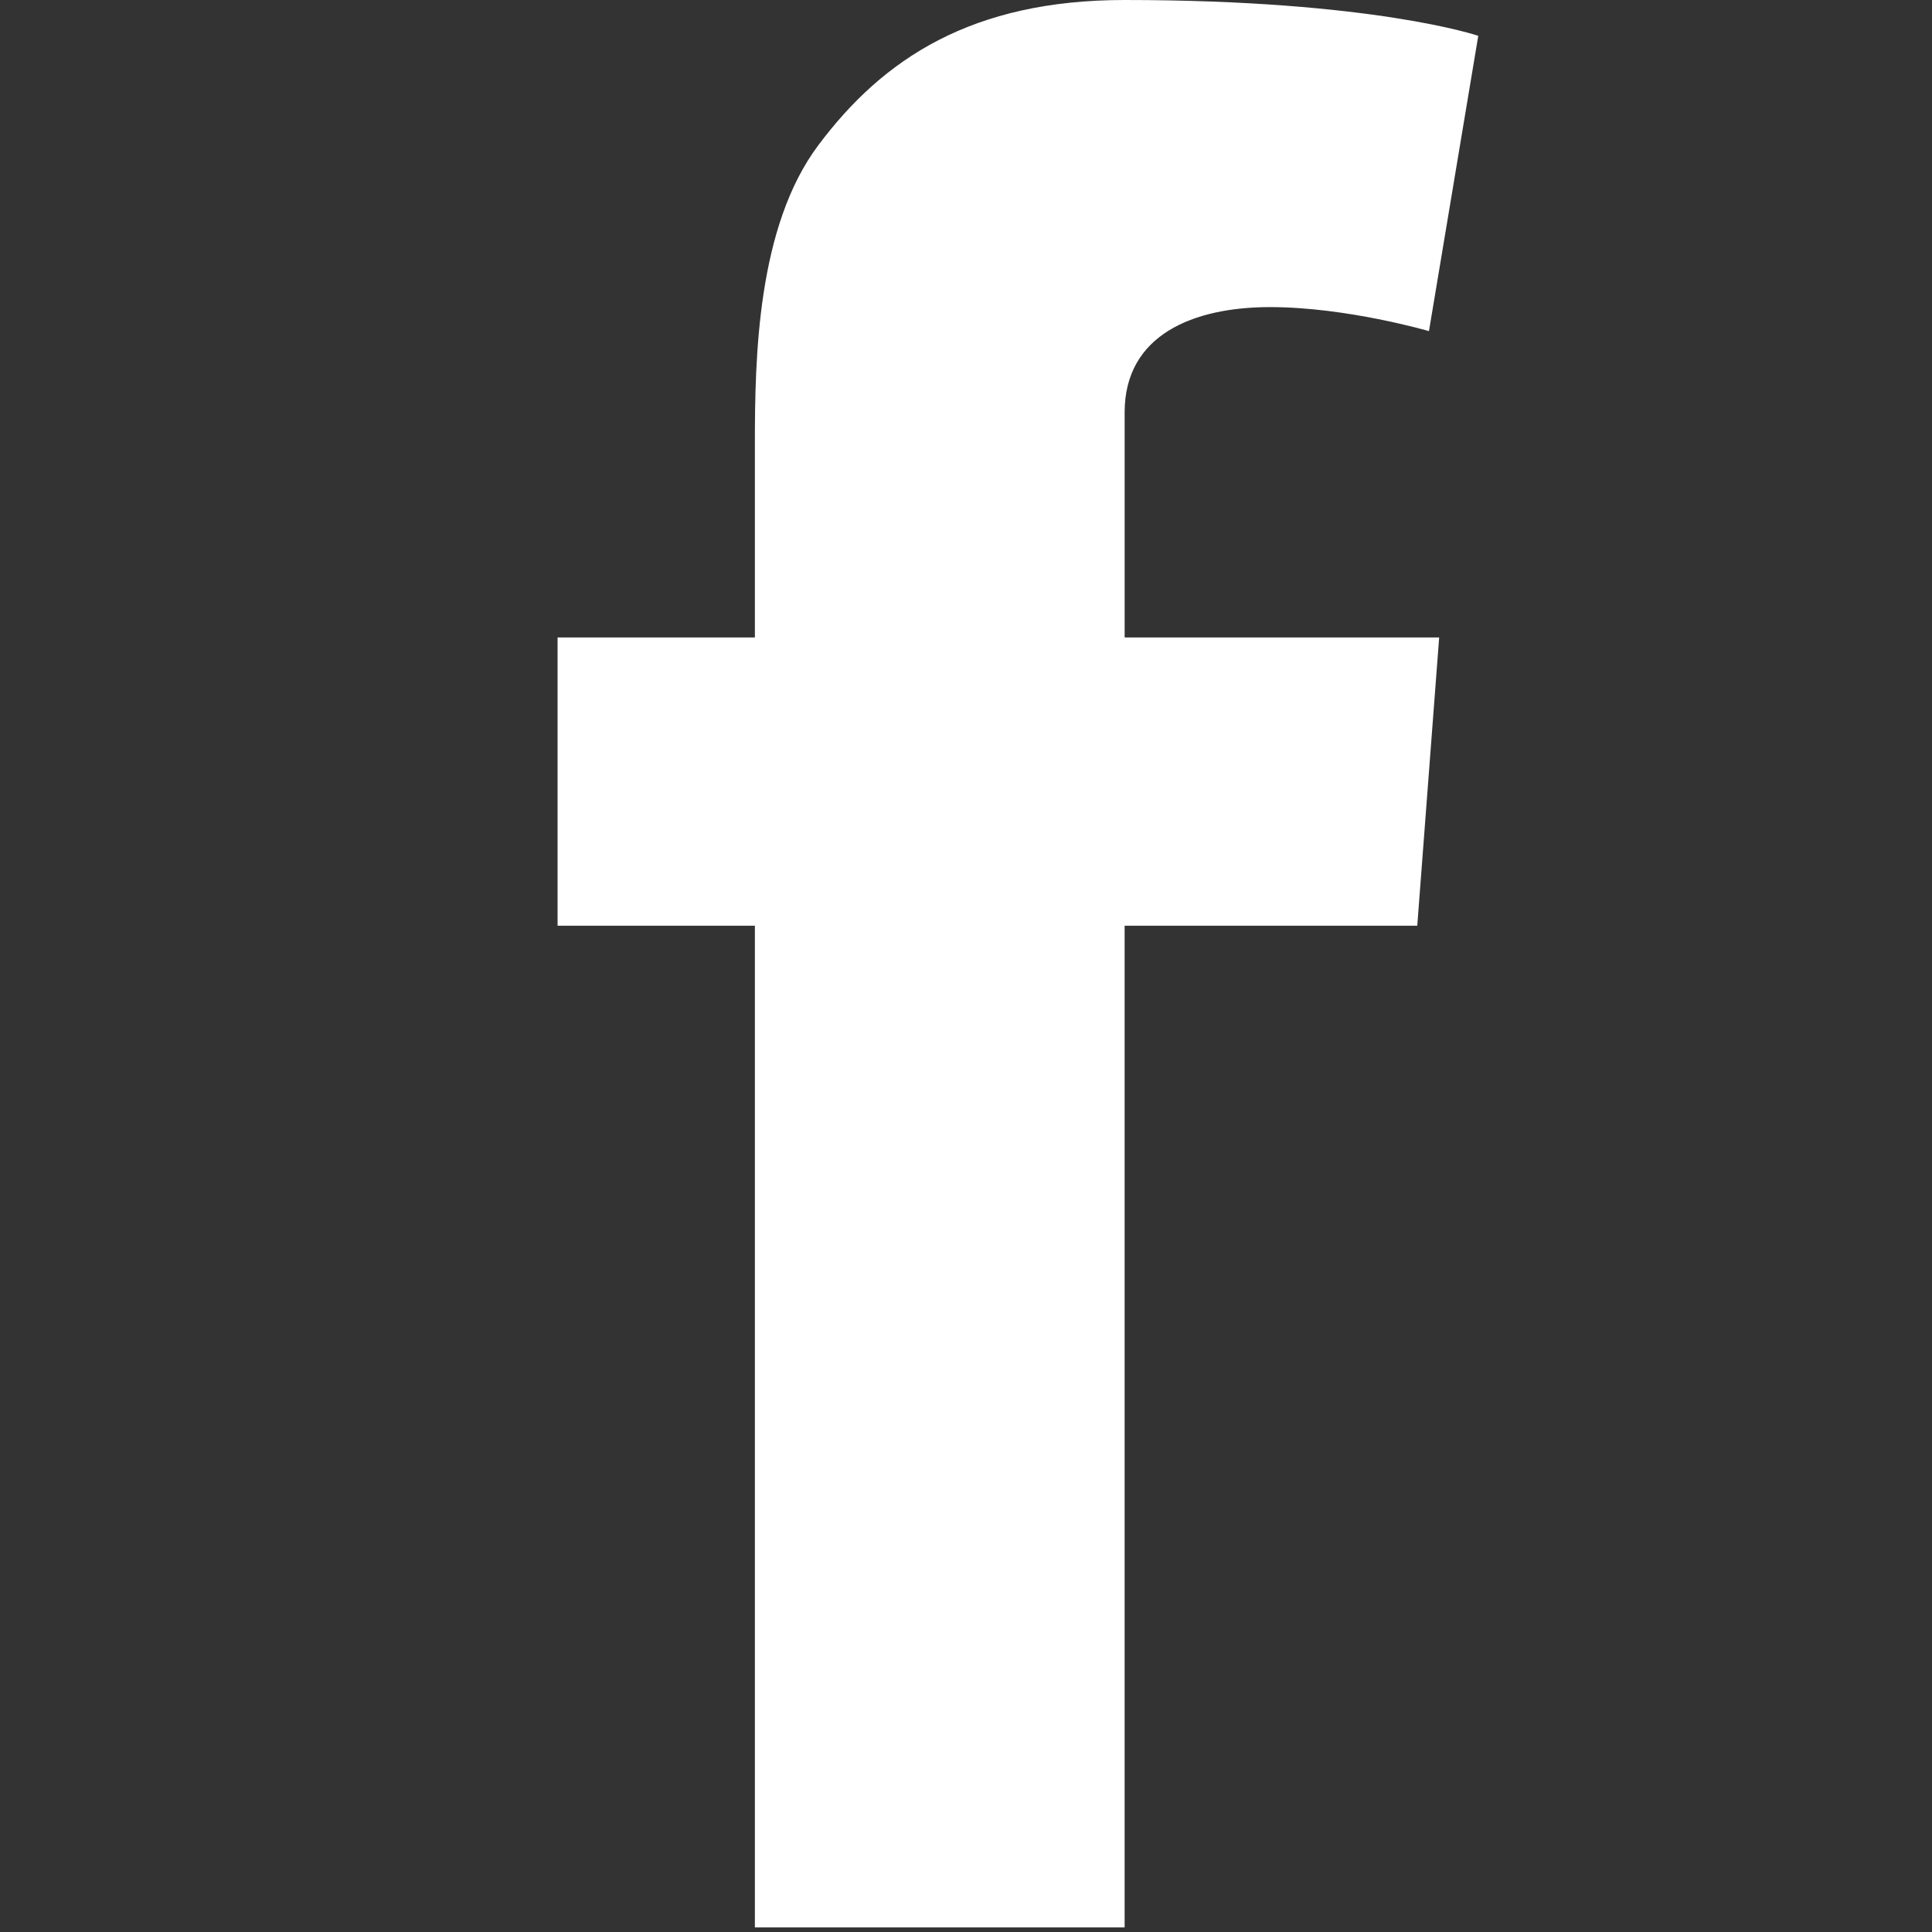 <?xml version="1.0" encoding="utf-8"?>
<!-- Generator: Adobe Illustrator 15.0.0, SVG Export Plug-In  -->
<!DOCTYPE svg PUBLIC "-//W3C//DTD SVG 1.1//EN" "http://www.w3.org/Graphics/SVG/1.1/DTD/svg11.dtd">
<svg version="1.1"
	 xmlns="http://www.w3.org/2000/svg" xmlns:xlink="http://www.w3.org/1999/xlink" xmlns:a="http://ns.adobe.com/AdobeSVGViewerExtensions/3.0/"
	 x="0px" y="0px" width="113px" height="113px" viewBox="-16.002 0.003 113 113" enable-background="new -16.002 0.003 113 113"
	 xml:space="preserve">
<rect x="-16.002" y="0.003" width="113" height="113" fill="#333333" stroke="none"/>
<defs>
</defs>
<path display="none" fill-rule="evenodd" clip-rule="evenodd" fill="#5BB8E4" d="M41.495,113.44c3.199,0,6.188-4.301,8.073-6.897
	C61.637,89.958,82.99,58.306,82.99,41.765C82.99,18.697,64.415,0,41.495,0S0,18.697,0,41.765c0,16.541,21.351,48.193,33.419,64.778
	C35.311,109.14,38.312,113.44,41.495,113.44L41.495,113.44z M41.495,16.555c12.207,0,22.096,9.928,22.096,22.186
	c0,12.235-9.889,22.165-22.096,22.165c-12.209,0-22.099-9.929-22.099-22.165C19.396,38.74,19.756,16.555,41.495,16.555z"/>
<path fill="#FFFFFF" d="M16.61,37.288h11.54v-5.291v-5.182v-0.863c0-4.985,0.128-12.691,3.718-17.464
	c3.781-5.054,8.976-8.485,17.908-8.485c14.55,0,20.684,2.095,20.684,2.095l-2.884,17.272c0,0-4.808-1.405-9.294-1.405
	s-8.505,1.622-8.505,6.153v1.834v6.045v5.291h18.396l-1.281,16.858H49.776v58.59H28.15v-58.59H16.61V37.288L16.61,37.288z"/>
</svg>

